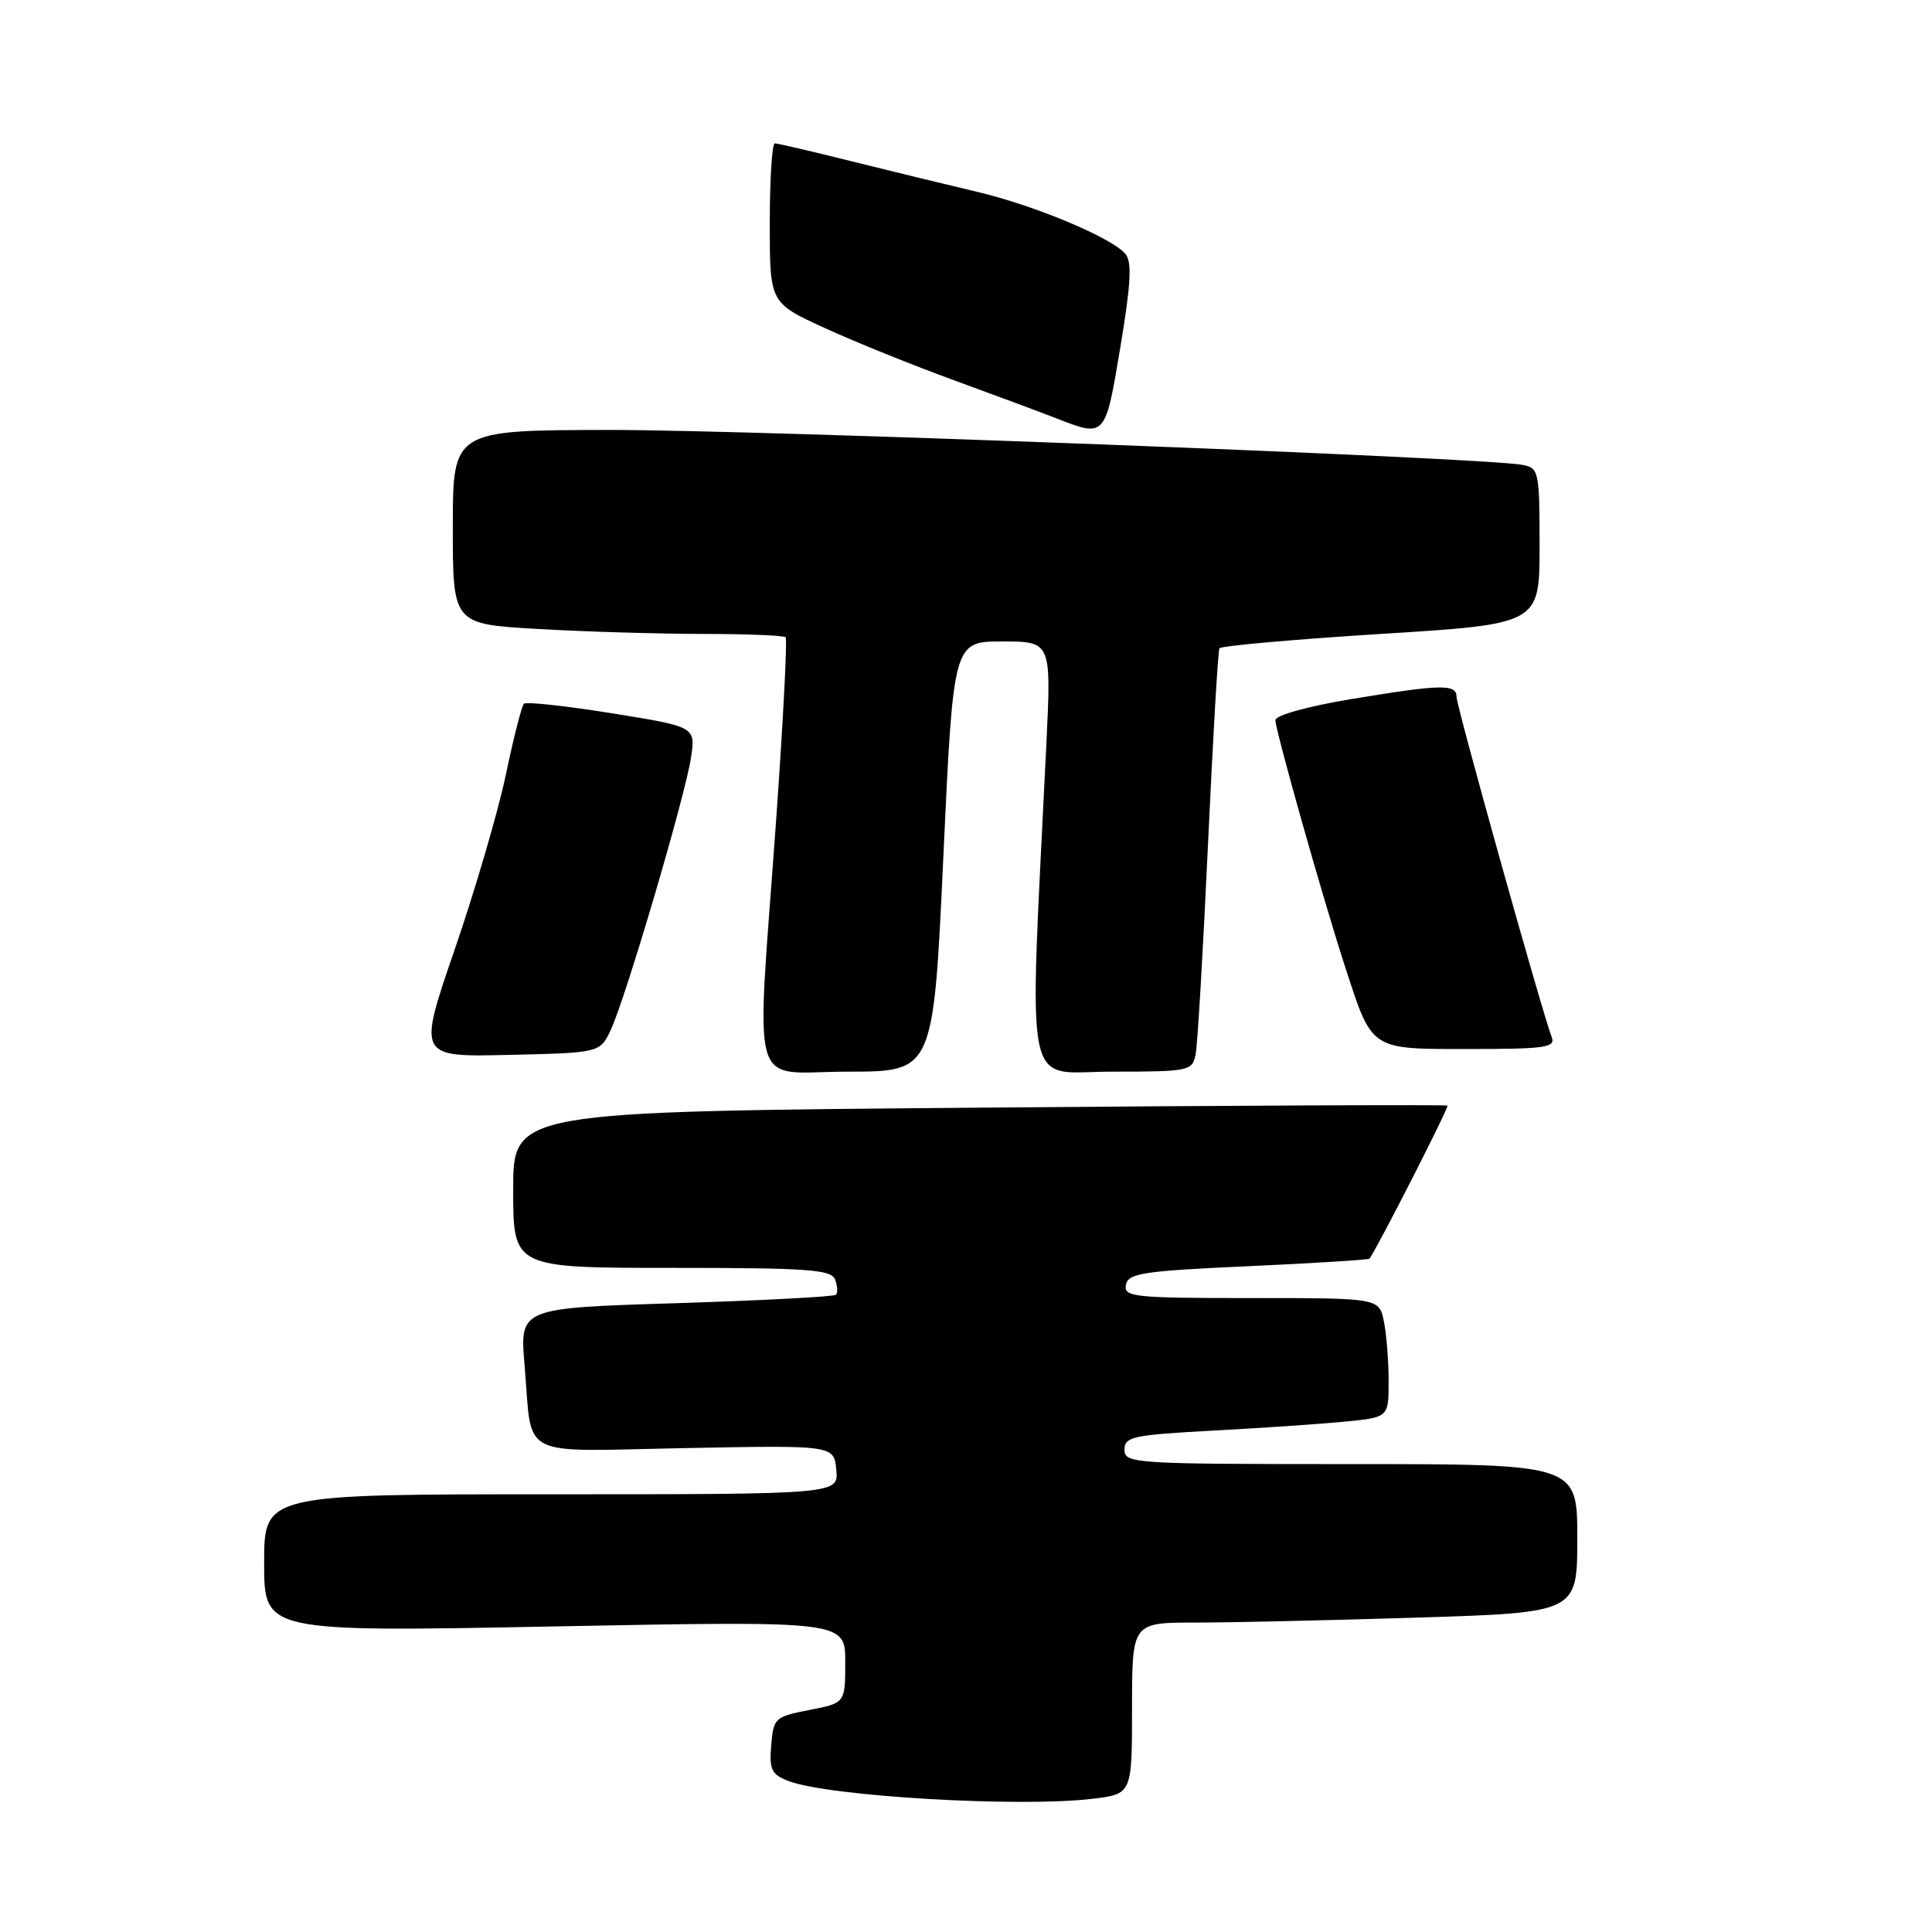 <?xml version="1.0" encoding="UTF-8" standalone="no"?>
<!DOCTYPE svg PUBLIC "-//W3C//DTD SVG 1.1//EN" "http://www.w3.org/Graphics/SVG/1.1/DTD/svg11.dtd" >
<svg xmlns="http://www.w3.org/2000/svg" xmlns:xlink="http://www.w3.org/1999/xlink" version="1.1" viewBox="0 0 256 256">
 <g >
 <path fill="currentColor"
d=" M 144.75 238.35 C 150.00 237.72 150.00 237.72 150.00 226.36 C 150.00 215.00 150.00 215.00 158.34 215.00 C 162.93 215.00 176.20 214.70 187.84 214.34 C 209.00 213.68 209.00 213.68 209.00 203.84 C 209.00 194.00 209.00 194.00 179.00 194.00 C 150.19 194.00 149.00 193.92 149.00 192.10 C 149.00 190.37 150.09 190.14 160.75 189.56 C 167.21 189.22 175.09 188.68 178.25 188.37 C 184.00 187.80 184.00 187.80 184.00 183.03 C 184.00 180.40 183.72 176.84 183.38 175.12 C 182.75 172.00 182.75 172.00 165.80 172.00 C 150.20 172.00 148.88 171.86 149.19 170.25 C 149.48 168.71 151.41 168.41 165.40 167.78 C 174.14 167.38 181.37 166.93 181.47 166.78 C 182.68 165.03 192.02 146.70 191.80 146.50 C 191.63 146.36 163.71 146.48 129.75 146.77 C 68.00 147.29 68.00 147.29 68.00 157.64 C 68.00 168.00 68.00 168.00 89.03 168.00 C 107.06 168.00 110.15 168.22 110.65 169.54 C 110.98 170.39 111.03 171.30 110.77 171.56 C 110.51 171.82 100.98 172.32 89.58 172.68 C 68.86 173.32 68.86 173.32 69.51 180.91 C 70.59 193.50 68.28 192.31 90.86 191.88 C 110.50 191.50 110.50 191.50 110.81 194.75 C 111.13 198.00 111.13 198.00 73.06 198.00 C 35.00 198.00 35.00 198.00 35.00 207.12 C 35.00 216.25 35.00 216.25 73.50 215.51 C 112.00 214.77 112.00 214.77 112.00 220.22 C 112.00 225.66 112.00 225.66 107.25 226.58 C 102.67 227.47 102.49 227.64 102.19 231.25 C 101.92 234.52 102.22 235.13 104.52 236.01 C 109.85 238.03 135.13 239.51 144.75 238.35 Z  M 125.00 113.50 C 126.32 85.00 126.32 85.00 132.81 85.00 C 139.31 85.00 139.31 85.00 138.64 98.75 C 136.34 146.30 135.48 142.00 147.32 142.00 C 157.55 142.00 157.98 141.91 158.42 139.75 C 158.68 138.51 159.41 126.03 160.06 112.00 C 160.71 97.97 161.39 86.23 161.58 85.91 C 161.77 85.58 171.39 84.73 182.96 84.00 C 204.00 82.69 204.00 82.69 204.00 72.36 C 204.00 62.45 203.91 62.02 201.75 61.60 C 196.88 60.64 100.28 56.95 80.75 56.97 C 60.00 57.00 60.00 57.00 60.00 69.85 C 60.00 82.69 60.00 82.69 71.25 83.34 C 77.44 83.70 87.26 83.99 93.08 84.00 C 98.90 84.00 103.86 84.20 104.10 84.44 C 104.34 84.68 103.77 95.59 102.84 108.69 C 100.18 145.91 99.06 142.00 112.34 142.00 C 123.68 142.00 123.68 142.00 125.00 113.50 Z  M 80.91 136.51 C 82.83 132.50 90.78 105.55 91.56 100.40 C 92.18 96.30 92.18 96.30 81.06 94.51 C 74.95 93.53 69.71 92.96 69.42 93.25 C 69.13 93.54 68.05 97.76 67.03 102.64 C 66.01 107.51 62.96 117.93 60.26 125.78 C 55.35 140.06 55.35 140.06 67.41 139.78 C 79.48 139.50 79.48 139.50 80.91 136.51 Z  M 205.61 137.42 C 204.31 134.04 193.00 93.60 193.00 92.34 C 193.00 90.61 191.01 90.65 178.95 92.65 C 173.21 93.61 169.00 94.78 169.00 95.43 C 169.00 96.79 175.23 118.85 178.20 128.00 C 181.86 139.27 181.45 139.00 194.72 139.00 C 204.77 139.00 206.14 138.80 205.61 137.42 Z  M 148.45 46.02 C 149.85 37.65 150.01 34.71 149.13 33.65 C 147.34 31.50 137.06 27.20 129.40 25.40 C 125.61 24.51 118.19 22.70 112.92 21.39 C 107.65 20.07 103.03 19.00 102.67 19.00 C 102.30 19.00 102.00 23.75 102.00 29.57 C 102.00 40.13 102.00 40.13 109.25 43.45 C 113.24 45.28 121.00 48.42 126.50 50.42 C 132.00 52.43 138.07 54.69 140.00 55.44 C 146.48 57.97 146.45 58.01 148.45 46.02 Z "/>
</g>
</svg>
